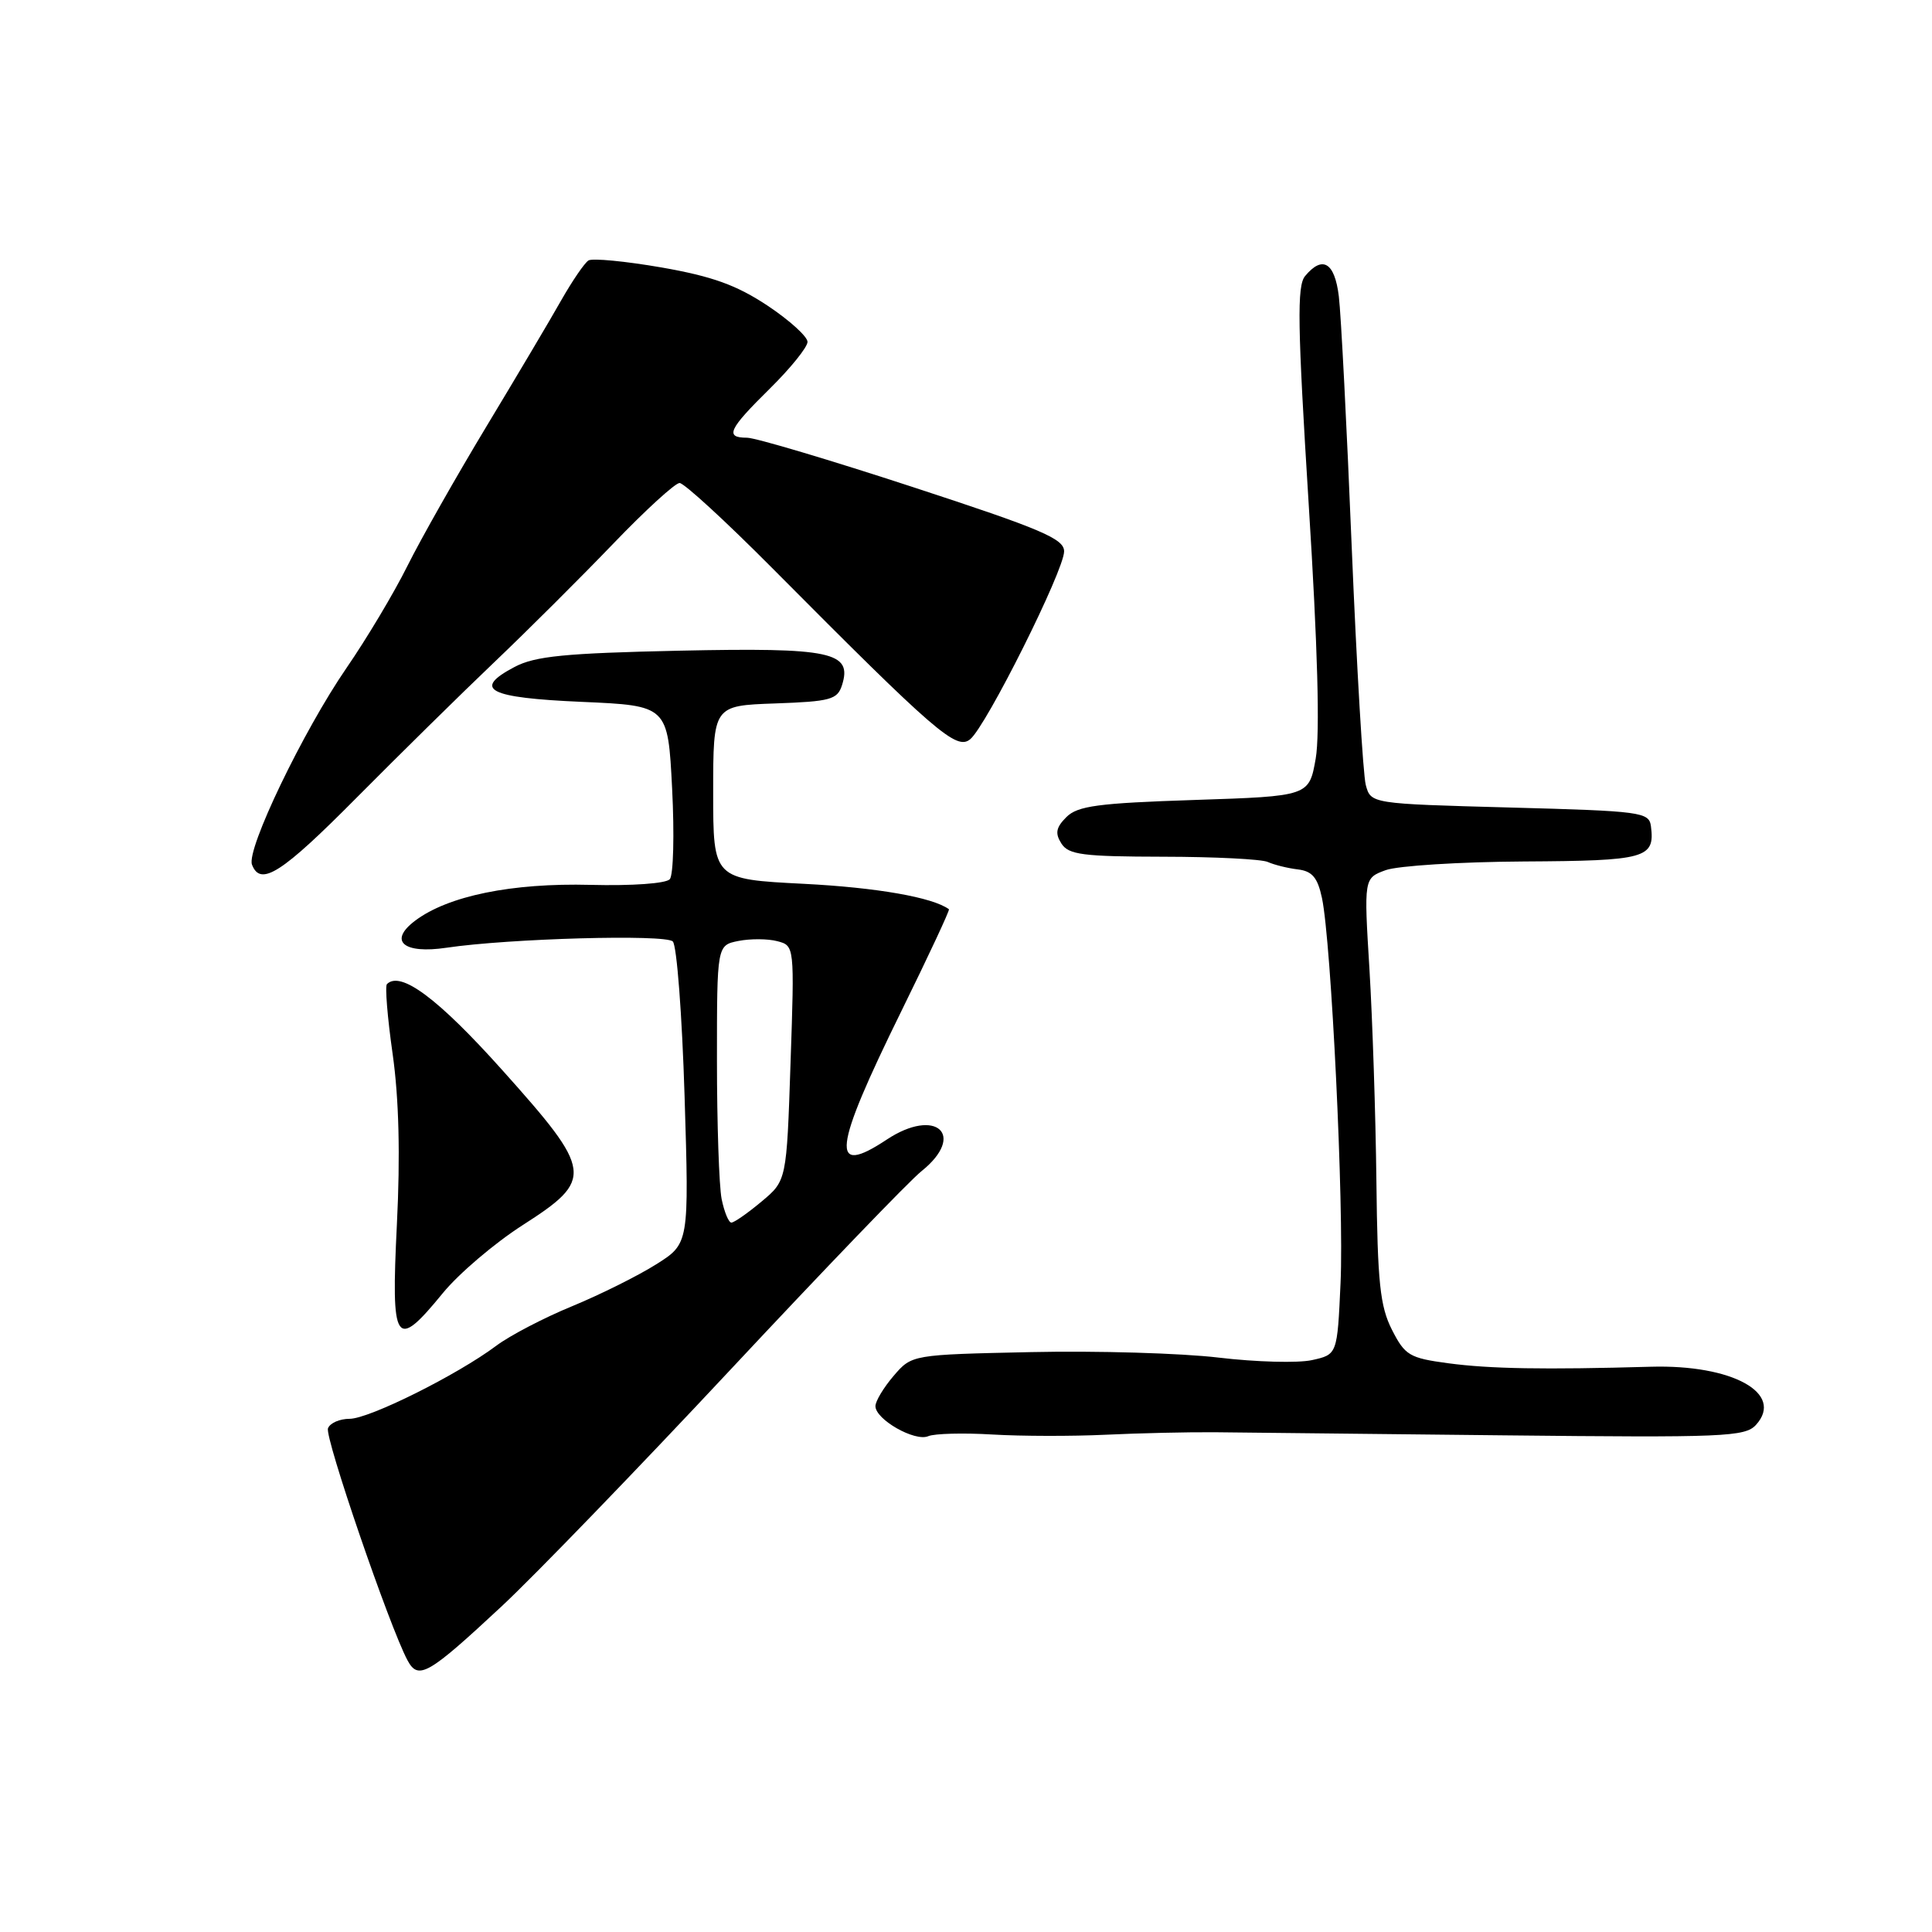 <?xml version="1.0" encoding="UTF-8" standalone="no"?>
<!DOCTYPE svg PUBLIC "-//W3C//DTD SVG 1.1//EN" "http://www.w3.org/Graphics/SVG/1.1/DTD/svg11.dtd" >
<svg xmlns="http://www.w3.org/2000/svg" xmlns:xlink="http://www.w3.org/1999/xlink" version="1.1" viewBox="0 0 256 256">
 <g >
 <path fill="currentColor"
d=" M 66.53 212.79 C 70.83 208.78 84.44 194.70 96.78 181.50 C 109.12 168.30 120.51 156.45 122.11 155.18 C 128.09 150.37 124.02 146.68 117.50 151.00 C 109.94 156.01 110.34 152.47 119.44 133.97 C 123.04 126.65 125.88 120.57 125.74 120.48 C 123.60 118.90 116.14 117.60 106.50 117.11 C 94.50 116.50 94.50 116.50 94.50 105.00 C 94.50 93.50 94.50 93.50 102.70 93.21 C 110.05 92.95 110.96 92.70 111.57 90.79 C 112.97 86.38 110.17 85.79 90.00 86.22 C 74.86 86.55 70.90 86.94 68.19 88.37 C 62.54 91.35 64.66 92.46 77.08 93.00 C 88.50 93.50 88.50 93.50 89.06 104.50 C 89.37 110.55 89.23 115.95 88.75 116.50 C 88.25 117.07 83.75 117.39 78.25 117.25 C 67.82 116.98 59.35 118.71 54.99 122.01 C 51.43 124.70 53.46 126.43 59.16 125.58 C 67.43 124.35 88.17 123.77 89.15 124.75 C 89.68 125.28 90.38 134.50 90.71 145.24 C 91.31 164.78 91.31 164.78 86.95 167.53 C 84.56 169.04 79.54 171.54 75.81 173.08 C 72.08 174.61 67.56 176.97 65.77 178.31 C 60.57 182.20 48.92 188.00 46.32 188.00 C 45.01 188.00 43.72 188.56 43.46 189.26 C 43.00 190.43 51.61 215.54 53.99 219.99 C 55.43 222.68 56.71 221.94 66.53 212.79 Z  M 131.50 190.08 C 135.35 190.31 142.10 190.32 146.50 190.11 C 150.90 189.90 157.43 189.75 161.00 189.78 C 164.57 189.82 181.81 190.00 199.31 190.19 C 228.44 190.50 231.24 190.39 232.68 188.80 C 236.47 184.62 229.54 180.79 218.73 181.10 C 204.62 181.50 197.43 181.38 191.91 180.64 C 186.76 179.95 186.17 179.60 184.44 176.20 C 182.86 173.09 182.53 169.94 182.38 156.50 C 182.28 147.70 181.86 135.07 181.46 128.43 C 180.72 116.36 180.72 116.36 183.61 115.30 C 185.20 114.72 193.44 114.20 201.92 114.15 C 218.10 114.06 219.30 113.73 218.76 109.50 C 218.51 107.60 217.56 107.47 200.07 107.00 C 181.64 106.50 181.64 106.50 180.97 104.00 C 180.61 102.62 179.77 88.44 179.11 72.50 C 178.46 56.55 177.69 41.59 177.40 39.25 C 176.85 34.76 175.24 33.80 172.93 36.58 C 171.84 37.89 171.93 43.11 173.41 66.83 C 174.60 85.68 174.91 97.21 174.34 100.50 C 173.46 105.50 173.46 105.50 158.26 106.00 C 145.50 106.42 142.79 106.78 141.30 108.27 C 139.92 109.65 139.78 110.42 140.64 111.77 C 141.59 113.26 143.49 113.50 154.12 113.52 C 160.93 113.53 167.18 113.84 168.00 114.22 C 168.82 114.59 170.61 115.04 171.96 115.20 C 173.88 115.43 174.59 116.28 175.17 119.00 C 176.40 124.84 178.10 159.87 177.63 169.99 C 177.20 179.48 177.20 179.48 173.85 180.22 C 172.01 180.63 166.44 180.48 161.48 179.89 C 156.52 179.30 145.35 178.97 136.64 179.16 C 120.82 179.50 120.82 179.50 118.41 182.31 C 117.09 183.85 116.00 185.66 116.00 186.32 C 116.00 188.09 121.24 191.07 123.00 190.30 C 123.83 189.95 127.65 189.85 131.50 190.08 Z  M 58.68 171.34 C 60.78 168.77 65.54 164.72 69.25 162.34 C 78.73 156.26 78.60 155.25 66.56 141.80 C 58.06 132.31 53.08 128.59 51.27 130.40 C 51.00 130.67 51.34 134.85 52.03 139.68 C 52.86 145.56 53.05 153.05 52.59 162.24 C 51.80 178.21 52.37 179.05 58.68 171.34 Z  M 47.27 105.68 C 52.90 100.01 61.10 91.93 65.50 87.74 C 69.90 83.55 76.98 76.49 81.24 72.06 C 85.49 67.63 89.46 64.00 90.05 64.00 C 90.64 64.00 96.16 69.07 102.31 75.26 C 124.04 97.13 126.74 99.46 128.56 97.95 C 130.71 96.17 141.00 75.58 141.00 73.06 C 141.00 71.39 138.02 70.12 120.99 64.55 C 109.99 60.95 100.09 58.00 98.99 58.00 C 96.01 58.00 96.51 56.91 102.00 51.50 C 104.75 48.79 107.00 46.00 107.00 45.30 C 107.00 44.60 104.61 42.43 101.69 40.49 C 97.58 37.77 94.39 36.62 87.66 35.44 C 82.86 34.61 78.51 34.19 77.98 34.51 C 77.45 34.84 75.83 37.22 74.36 39.80 C 72.90 42.39 68.44 49.90 64.46 56.50 C 60.48 63.10 55.76 71.42 53.98 75.00 C 52.20 78.58 48.57 84.65 45.92 88.50 C 40.17 96.86 32.62 112.56 33.39 114.57 C 34.52 117.52 37.32 115.72 47.27 105.68 Z  M 95.62 158.88 C 95.28 157.16 95.00 148.89 95.00 140.50 C 95.00 125.25 95.00 125.25 97.85 124.68 C 99.42 124.37 101.73 124.38 102.99 124.71 C 105.28 125.31 105.28 125.31 104.75 140.87 C 104.23 156.44 104.23 156.44 100.90 159.22 C 99.07 160.75 97.28 162.00 96.91 162.00 C 96.55 162.00 95.97 160.59 95.62 158.88 Z "/>
</g>
</svg>